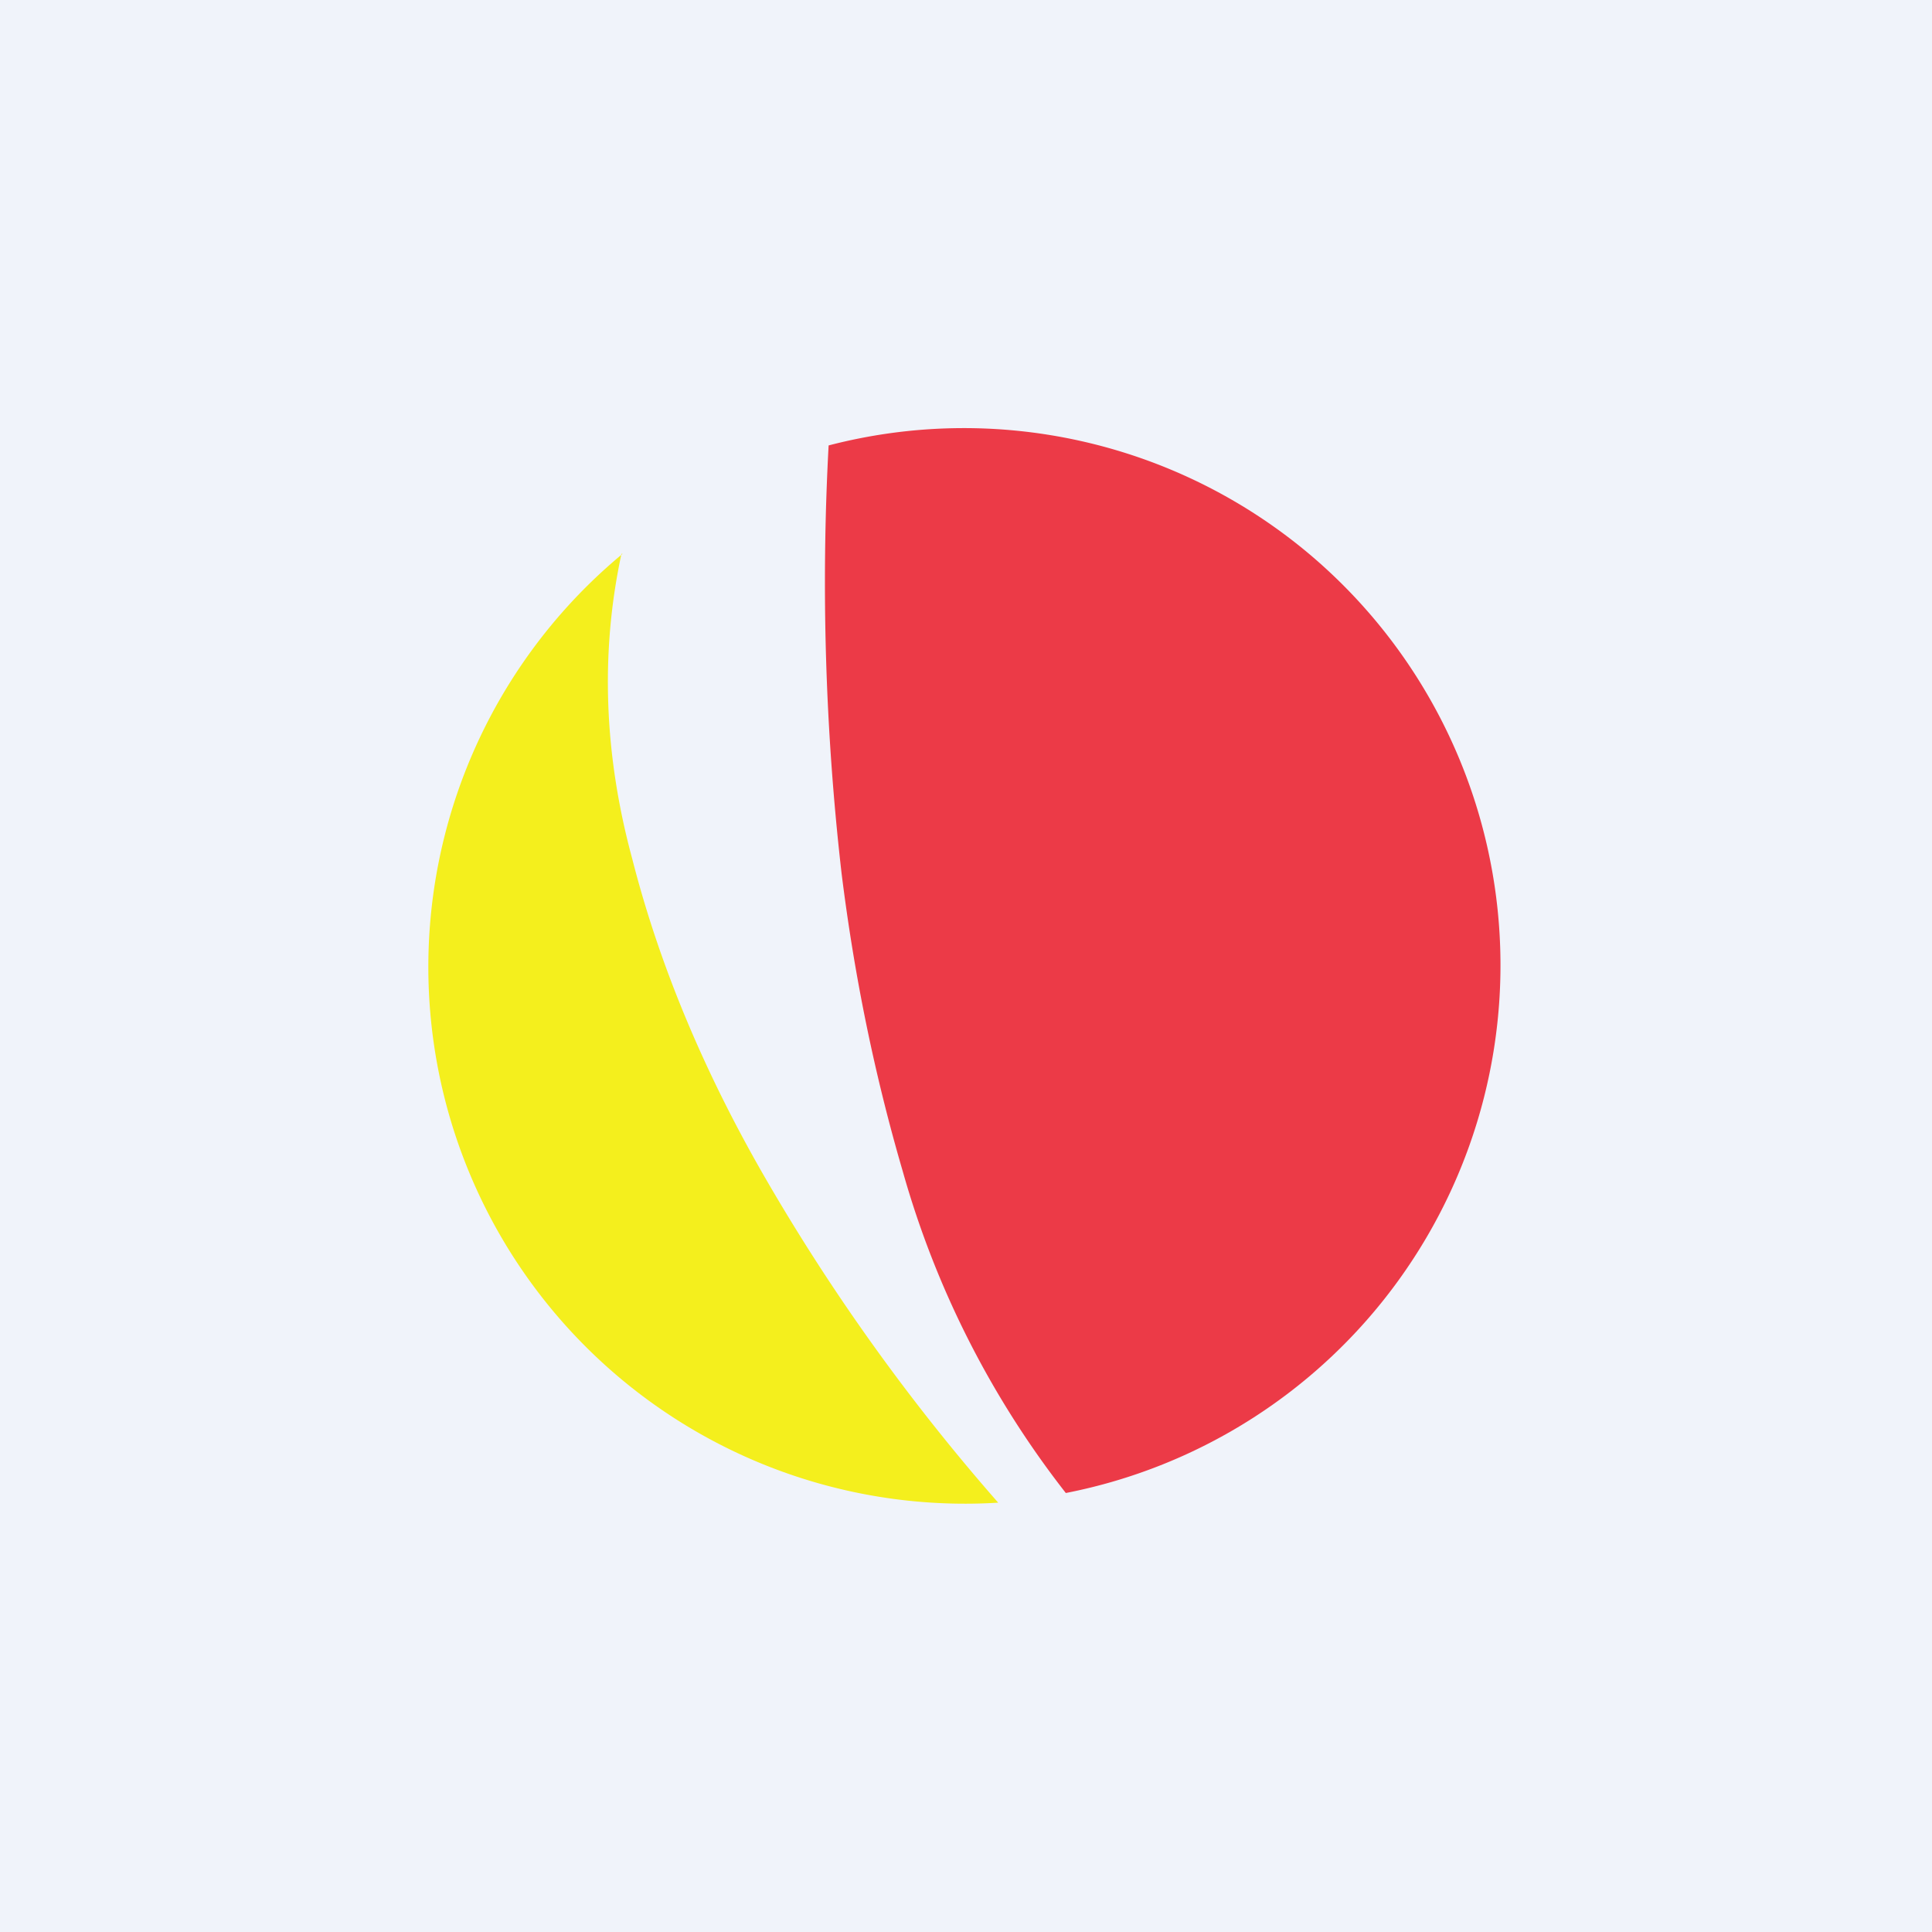 <!-- by TradingView --><svg width="18" height="18" viewBox="0 0 18 18" xmlns="http://www.w3.org/2000/svg"><path fill="#F0F3FA" d="M0 0h18v18H0z"/><path d="M12.16 5.13a5.01 5.01 0 0 1-2.23 8.78 8.7 8.7 0 0 1-1.52-3c-.26-.89-.45-1.81-.57-2.78a23.8 23.8 0 0 1-.12-3.98 5 5 0 0 1 4.44.98Z" fill="#EC3A47"/><path d="M5.79 5.16c-.2.93-.16 1.88.1 2.84.26 1.02.69 2.03 1.26 3.01A19.04 19.04 0 0 0 9.3 14 5 5 0 0 1 5.8 5.16Z" fill="#F4EF1D"/></svg>